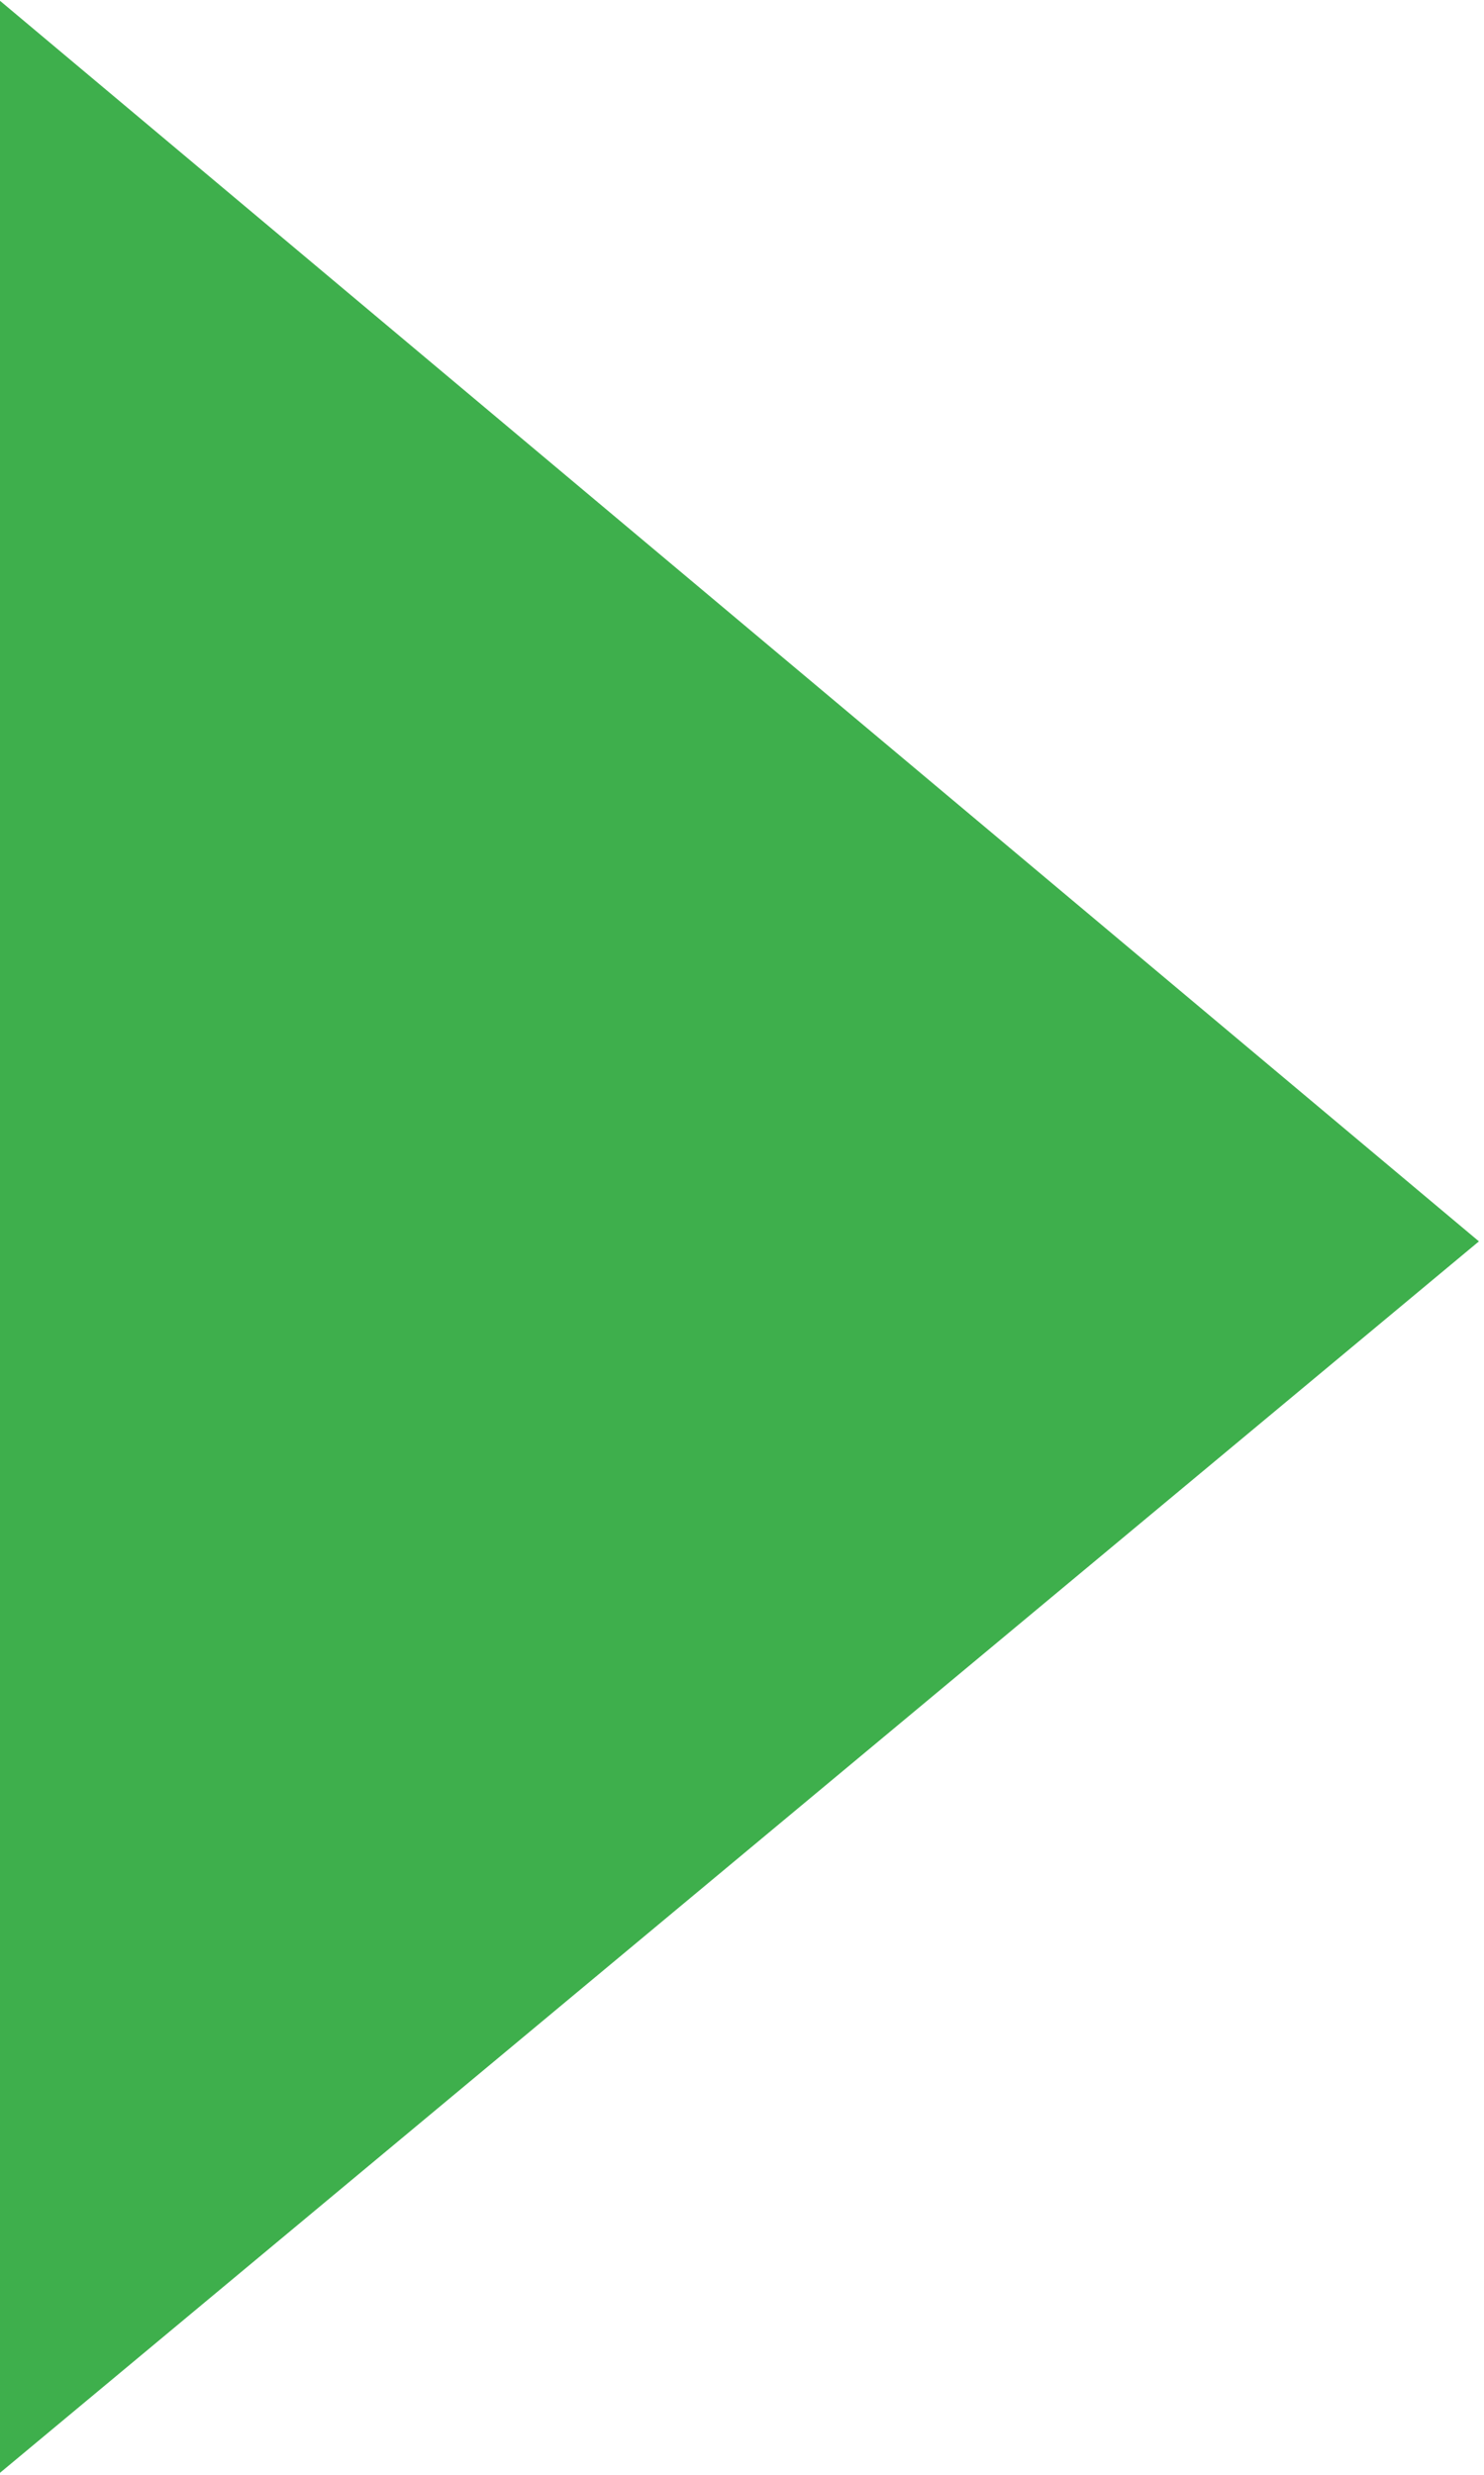<?xml version="1.0" encoding="UTF-8" standalone="no"?>
<!-- Created with Inkscape (http://www.inkscape.org/) -->

<svg
   xmlns:dc="http://purl.org/dc/elements/1.1/"
   xmlns:cc="http://creativecommons.org/ns#"
   xmlns:rdf="http://www.w3.org/1999/02/22-rdf-syntax-ns#"
   xmlns:svg="http://www.w3.org/2000/svg"
   xmlns="http://www.w3.org/2000/svg"
   xmlns:sodipodi="http://sodipodi.sourceforge.net/DTD/sodipodi-0.dtd"
   xmlns:inkscape="http://www.inkscape.org/namespaces/inkscape"
   width="30pt"
   height="50pt"
   viewBox="0 0 10.583 17.639"
   version="1.1"
   id="svg827"
   inkscape:version="0.92.4 (5da689c313, 2019-01-14)"
   sodipodi:docname="arrow05.svg">
  <defs
     id="defs821" />
  <sodipodi:namedview
     id="base"
     pagecolor="#ffffff"
     bordercolor="#666666"
     borderopacity="1.0"
     inkscape:pageopacity="0.0"
     inkscape:pageshadow="2"
     inkscape:zoom="16"
     inkscape:cx="19.846322"
     inkscape:cy="42.268779"
     inkscape:document-units="mm"
     inkscape:current-layer="layer1"
     showgrid="false"
     units="pt"
     inkscape:window-width="1920"
     inkscape:window-height="1001"
     inkscape:window-x="-9"
     inkscape:window-y="-9"
     inkscape:window-maximized="1" />
  <g
     inkscape:label="レイヤー 1"
     inkscape:groupmode="layer"
     id="layer1"
     transform="translate(0,-279.361)">
    <path
       sodipodi:type="star"
       style="opacity:1;fill:#3eaf4c;fill-opacity:1;stroke:none;stroke-width:0.529;stroke-linecap:round;stroke-miterlimit:4;stroke-dasharray:none;stroke-dashoffset:0;stroke-opacity:0.902"
       id="path1372"
       sodipodi:sides="3"
       sodipodi:cx="17.386906"
       sodipodi:cy="278.19568"
       sodipodi:r1="19.757393"
       sodipodi:r2="9.8786955"
       sodipodi:arg1="1.5420961"
       sodipodi:arg2="2.5892936"
       inkscape:flatsided="false"
       inkscape:rounded="0"
       inkscape:randomized="0"
       d="M 17.954,297.945 8.977,283.378 6.6075655e-5,268.812 17.103,268.321 l 17.103,-0.491 -8.126,15.057 z"
       inkscape:transform-center-x="-1.7591046"
       inkscape:transform-center-y="-0.01236962"
       transform="matrix(0.01,-0.515,0.356,0.016,-95.701,292.688)" />
  </g>
</svg>
